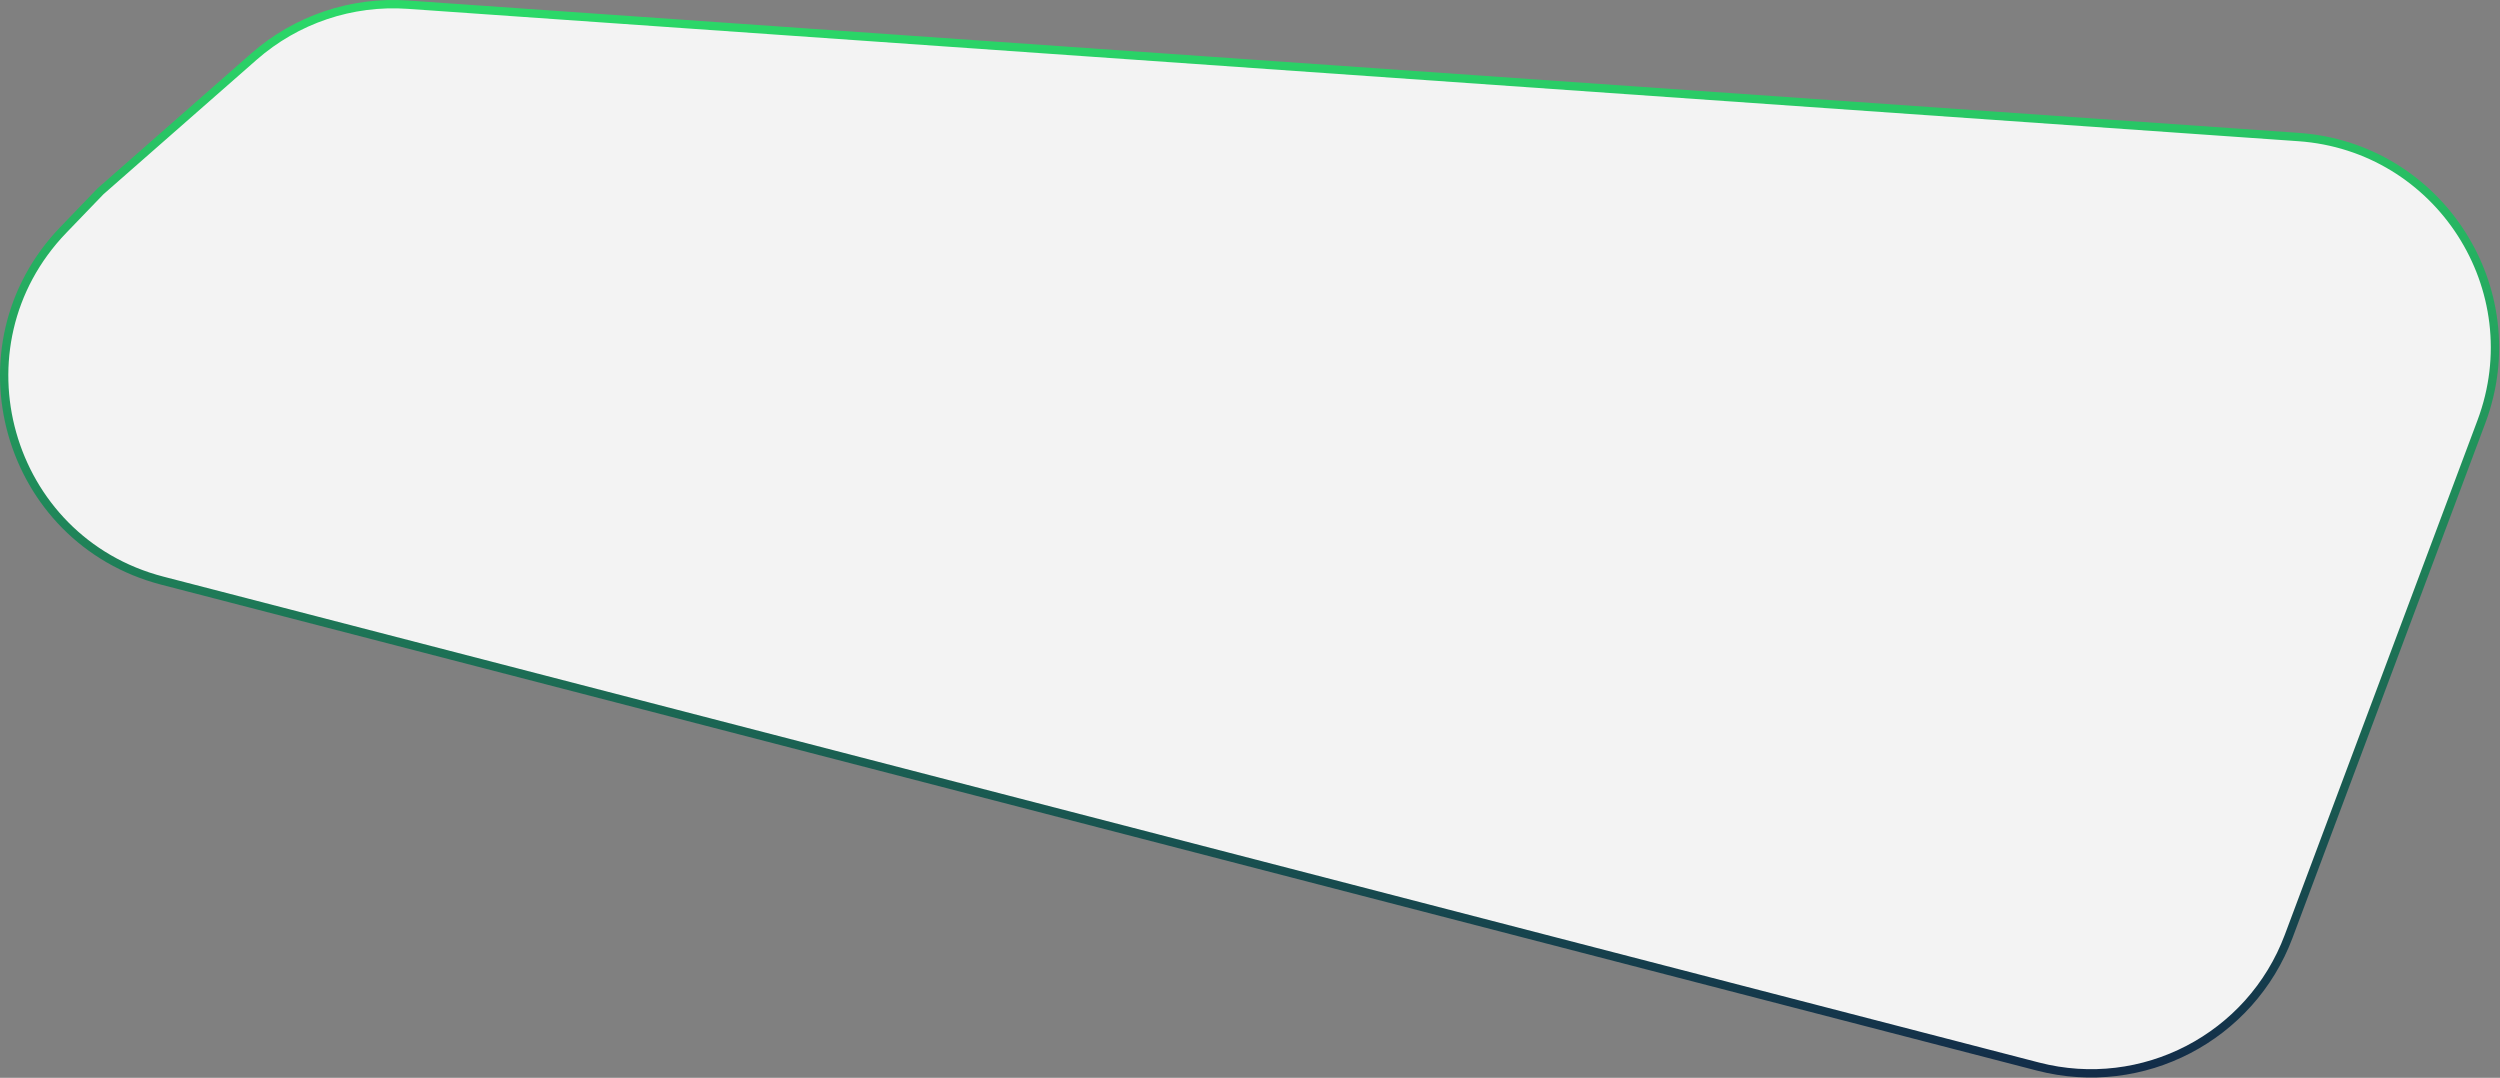 <svg width="1800" height="776" viewBox="0 0 1800 776" fill="none" xmlns="http://www.w3.org/2000/svg">
<rect x="0" y="0" width="1800" height="776" fill="#808080" stroke="none"/>
<path d="M72.516 137.604L72.422 137.687L72.335 137.777L45.63 165.499C-35.065 249.265 4.386 388.928 116.979 418.097L1467.4 767.934C1542.7 787.442 1620.58 746.948 1647.86 674.101L1786.62 303.61C1822.26 208.425 1756.25 105.747 1654.86 98.669L293.733 3.373C293.733 3.373 293.732 3.373 293.732 3.373C253.247 0.531 213.306 13.999 182.807 40.775L72.516 137.604Z" fill="white" fill-opacity="0.9" stroke="url(#paint0_linear_9_85)" stroke-width="6"/>
<defs>
<linearGradient id="paint0_linear_9_85" x1="899.69" y1="6" x2="899.69" y2="769.816" gradientUnits="userSpaceOnUse">
<stop stop-color="#2BD968"/>
<stop offset="1" stop-color="#132D49"/>
</linearGradient>
</defs>
</svg>
